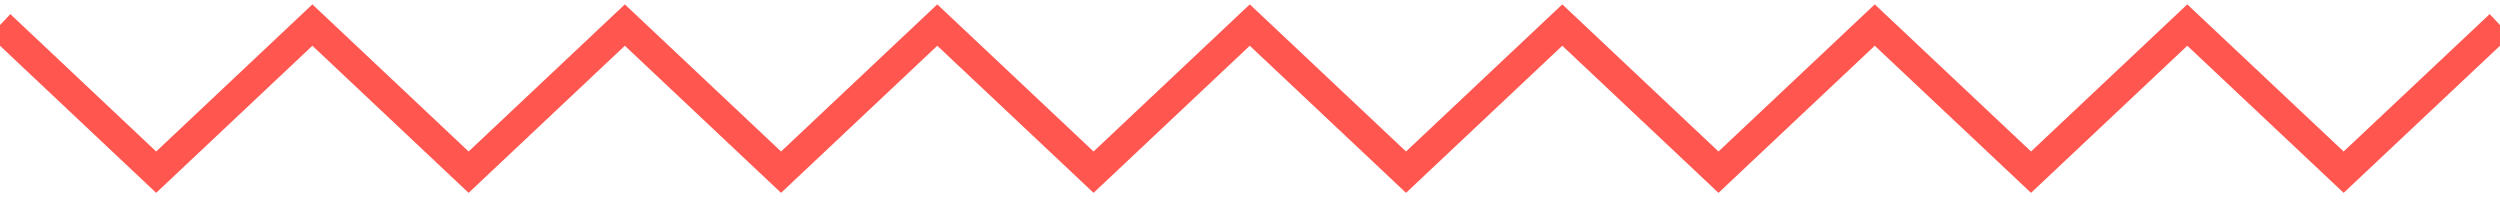 <?xml version="1.0" encoding="utf-8"?>
<svg width="83" height="7" viewBox="0 0 83 7" fill="none" xmlns="http://www.w3.org/2000/svg">
<path d="M0 0.832L5.185 5.716L10.371 0.832L15.558 5.716L20.745 0.832L25.931 5.716L31.118 0.832L36.306 5.716L41.493 0.832L46.68 5.716L51.868 0.832L57.054 5.716L62.242 0.832L67.43 5.716L72.618 0.832L77.809 5.716L83 0.832" stroke="#FF5750" stroke-miterlimit="10"/>
</svg>
